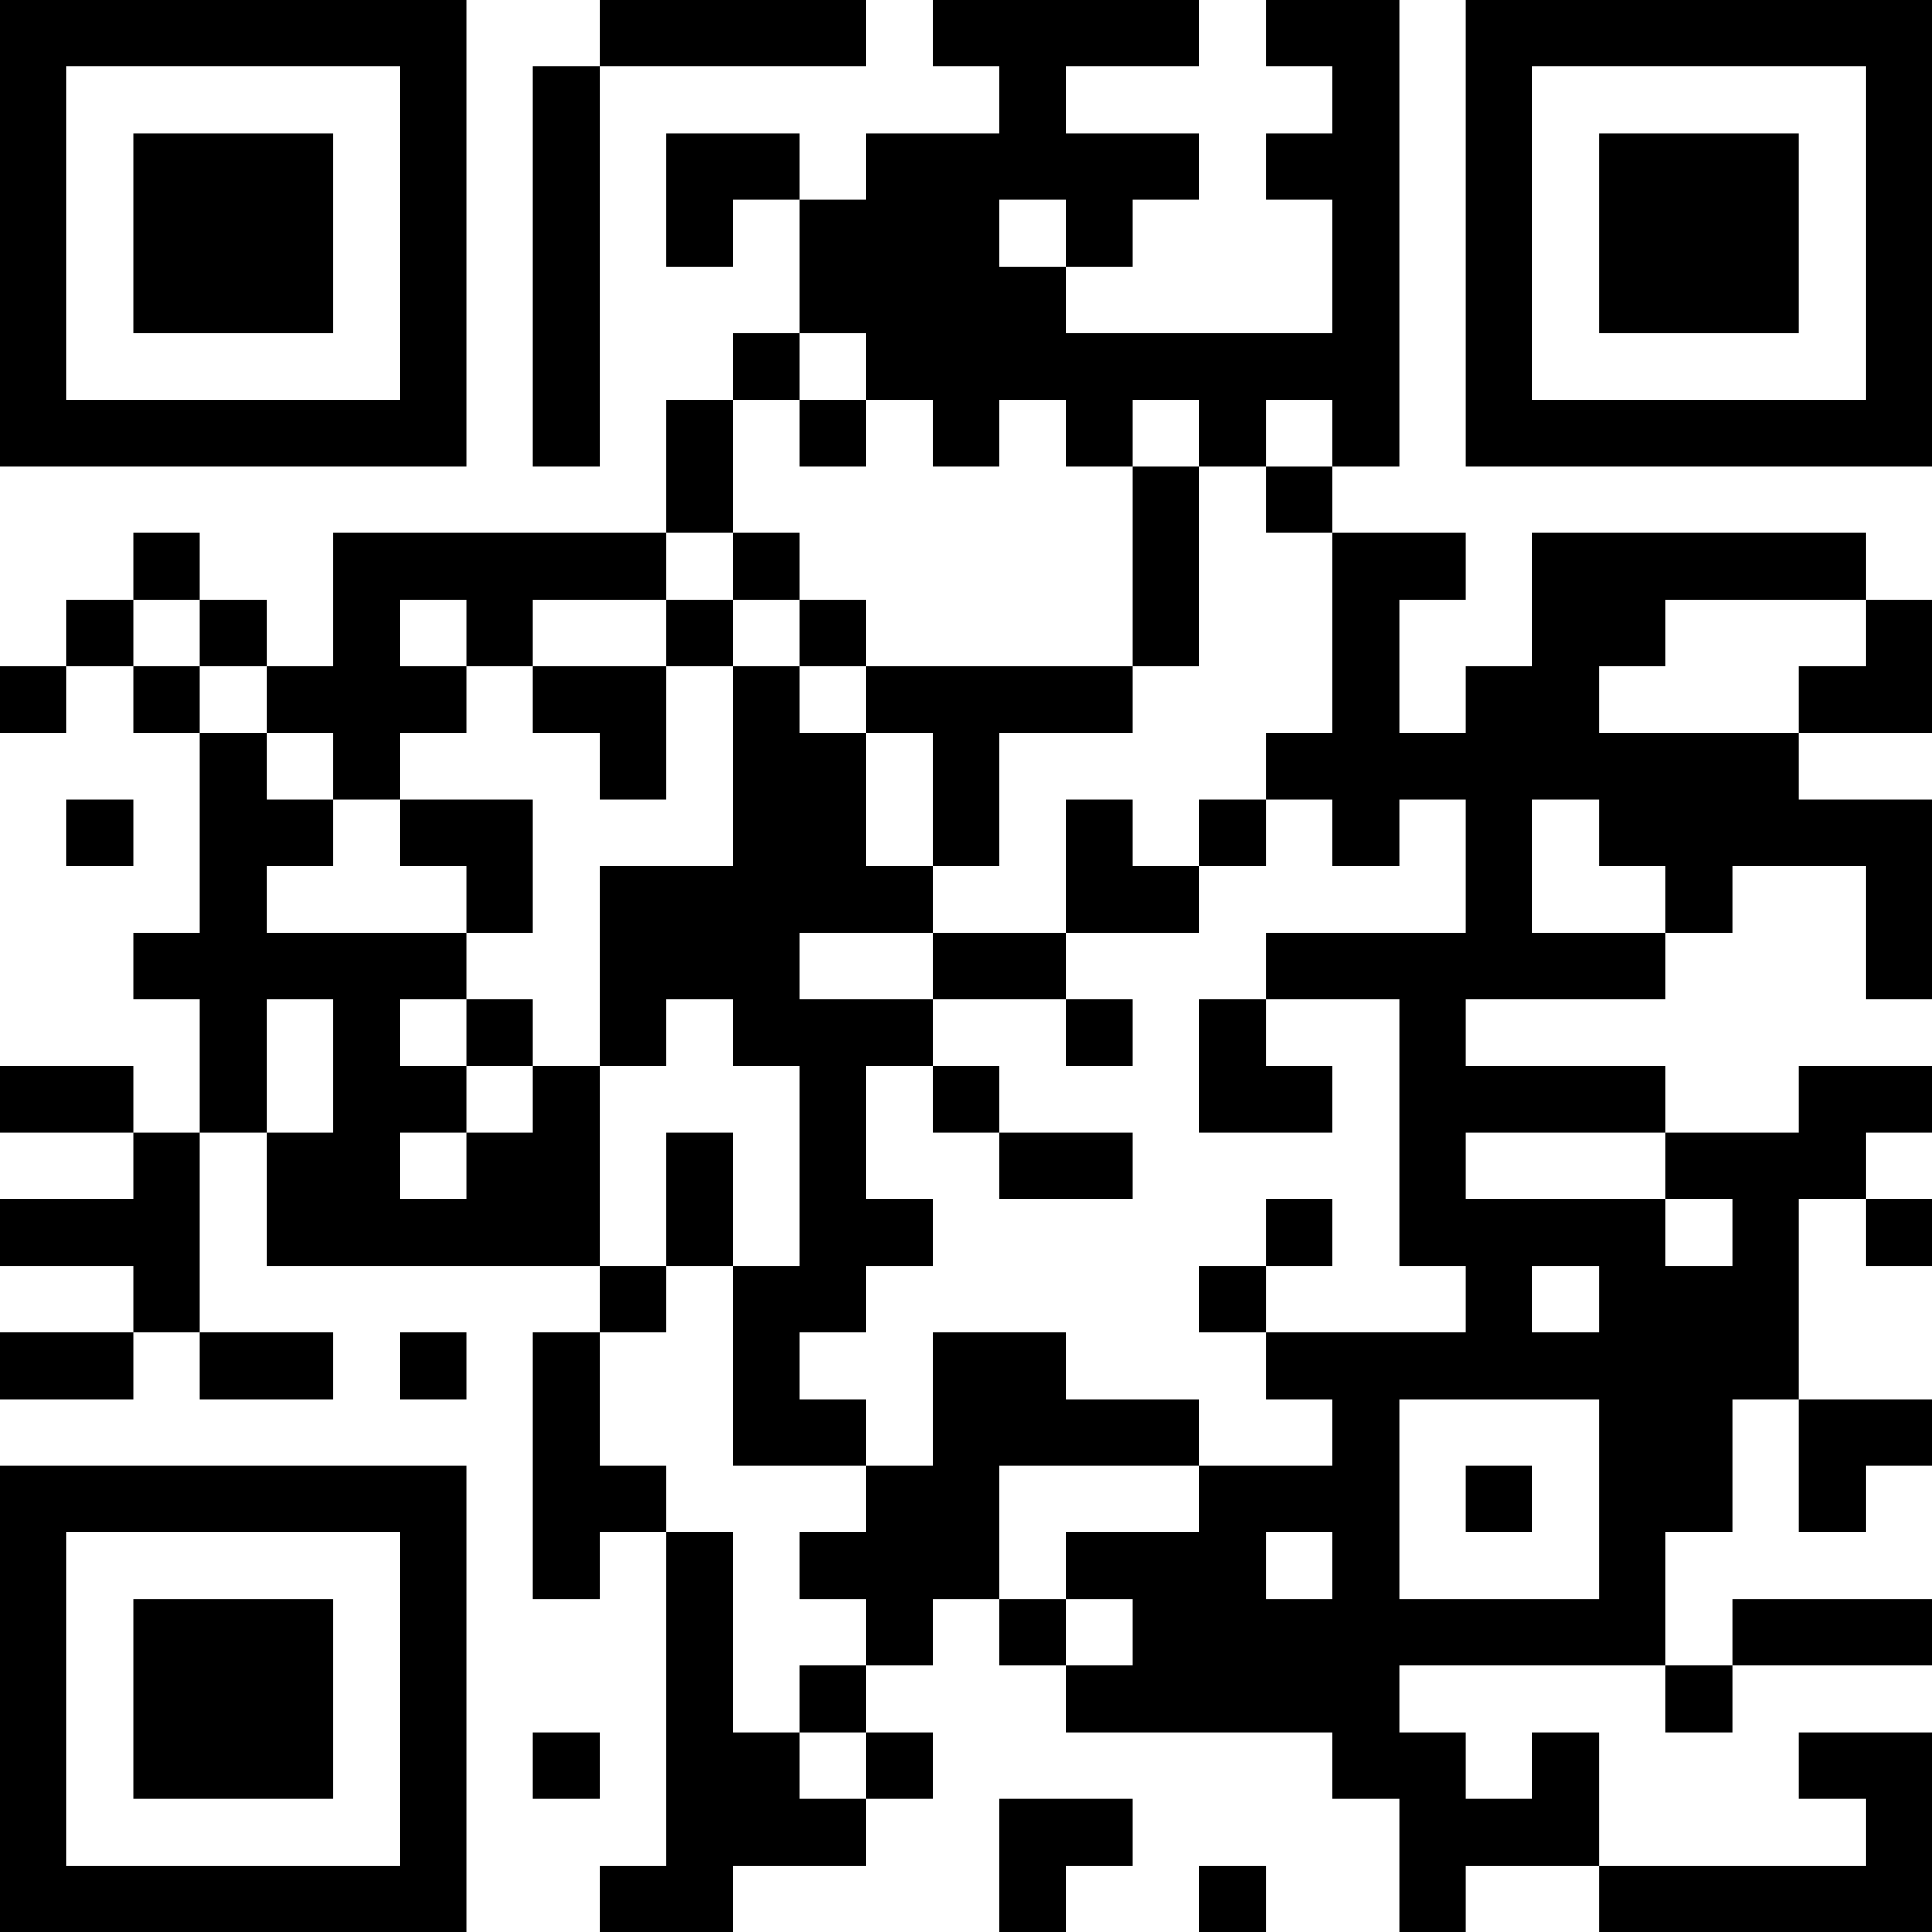 <?xml version="1.0" encoding="UTF-8"?>
<svg xmlns="http://www.w3.org/2000/svg" version="1.1" width="200" height="200" viewBox="0 0 200 200"><rect x="0" y="0" width="200" height="200" fill="#ffffff"/><g transform="scale(6.897)"><g transform="translate(0,0)"><path fill-rule="evenodd" d="M9 0L9 1L8 1L8 7L9 7L9 1L13 1L13 0ZM14 0L14 1L15 1L15 2L13 2L13 3L12 3L12 2L10 2L10 4L11 4L11 3L12 3L12 5L11 5L11 6L10 6L10 8L5 8L5 10L4 10L4 9L3 9L3 8L2 8L2 9L1 9L1 10L0 10L0 11L1 11L1 10L2 10L2 11L3 11L3 14L2 14L2 15L3 15L3 17L2 17L2 16L0 16L0 17L2 17L2 18L0 18L0 19L2 19L2 20L0 20L0 21L2 21L2 20L3 20L3 21L5 21L5 20L3 20L3 17L4 17L4 19L9 19L9 20L8 20L8 24L9 24L9 23L10 23L10 28L9 28L9 29L11 29L11 28L13 28L13 27L14 27L14 26L13 26L13 25L14 25L14 24L15 24L15 25L16 25L16 26L20 26L20 27L21 27L21 29L22 29L22 28L24 28L24 29L29 29L29 26L27 26L27 27L28 27L28 28L24 28L24 26L23 26L23 27L22 27L22 26L21 26L21 25L25 25L25 26L26 26L26 25L29 25L29 24L26 24L26 25L25 25L25 23L26 23L26 21L27 21L27 23L28 23L28 22L29 22L29 21L27 21L27 18L28 18L28 19L29 19L29 18L28 18L28 17L29 17L29 16L27 16L27 17L25 17L25 16L22 16L22 15L25 15L25 14L26 14L26 13L28 13L28 15L29 15L29 12L27 12L27 11L29 11L29 9L28 9L28 8L23 8L23 10L22 10L22 11L21 11L21 9L22 9L22 8L20 8L20 7L21 7L21 0L19 0L19 1L20 1L20 2L19 2L19 3L20 3L20 5L16 5L16 4L17 4L17 3L18 3L18 2L16 2L16 1L18 1L18 0ZM15 3L15 4L16 4L16 3ZM12 5L12 6L11 6L11 8L10 8L10 9L8 9L8 10L7 10L7 9L6 9L6 10L7 10L7 11L6 11L6 12L5 12L5 11L4 11L4 10L3 10L3 9L2 9L2 10L3 10L3 11L4 11L4 12L5 12L5 13L4 13L4 14L7 14L7 15L6 15L6 16L7 16L7 17L6 17L6 18L7 18L7 17L8 17L8 16L9 16L9 19L10 19L10 20L9 20L9 22L10 22L10 23L11 23L11 26L12 26L12 27L13 27L13 26L12 26L12 25L13 25L13 24L12 24L12 23L13 23L13 22L14 22L14 20L16 20L16 21L18 21L18 22L15 22L15 24L16 24L16 25L17 25L17 24L16 24L16 23L18 23L18 22L20 22L20 21L19 21L19 20L22 20L22 19L21 19L21 15L19 15L19 14L22 14L22 12L21 12L21 13L20 13L20 12L19 12L19 11L20 11L20 8L19 8L19 7L20 7L20 6L19 6L19 7L18 7L18 6L17 6L17 7L16 7L16 6L15 6L15 7L14 7L14 6L13 6L13 5ZM12 6L12 7L13 7L13 6ZM17 7L17 10L13 10L13 9L12 9L12 8L11 8L11 9L10 9L10 10L8 10L8 11L9 11L9 12L10 12L10 10L11 10L11 13L9 13L9 16L10 16L10 15L11 15L11 16L12 16L12 19L11 19L11 17L10 17L10 19L11 19L11 22L13 22L13 21L12 21L12 20L13 20L13 19L14 19L14 18L13 18L13 16L14 16L14 17L15 17L15 18L17 18L17 17L15 17L15 16L14 16L14 15L16 15L16 16L17 16L17 15L16 15L16 14L18 14L18 13L19 13L19 12L18 12L18 13L17 13L17 12L16 12L16 14L14 14L14 13L15 13L15 11L17 11L17 10L18 10L18 7ZM11 9L11 10L12 10L12 11L13 11L13 13L14 13L14 11L13 11L13 10L12 10L12 9ZM25 9L25 10L24 10L24 11L27 11L27 10L28 10L28 9ZM1 12L1 13L2 13L2 12ZM6 12L6 13L7 13L7 14L8 14L8 12ZM23 12L23 14L25 14L25 13L24 13L24 12ZM12 14L12 15L14 15L14 14ZM4 15L4 17L5 17L5 15ZM7 15L7 16L8 16L8 15ZM18 15L18 17L20 17L20 16L19 16L19 15ZM22 17L22 18L25 18L25 19L26 19L26 18L25 18L25 17ZM19 18L19 19L18 19L18 20L19 20L19 19L20 19L20 18ZM23 19L23 20L24 20L24 19ZM6 20L6 21L7 21L7 20ZM21 21L21 24L24 24L24 21ZM22 22L22 23L23 23L23 22ZM19 23L19 24L20 24L20 23ZM8 26L8 27L9 27L9 26ZM15 27L15 29L16 29L16 28L17 28L17 27ZM18 28L18 29L19 29L19 28ZM0 0L0 7L7 7L7 0ZM1 1L1 6L6 6L6 1ZM2 2L2 5L5 5L5 2ZM22 0L22 7L29 7L29 0ZM23 1L23 6L28 6L28 1ZM24 2L24 5L27 5L27 2ZM0 22L0 29L7 29L7 22ZM1 23L1 28L6 28L6 23ZM2 24L2 27L5 27L5 24Z" fill="#000000"/></g></g></svg>
